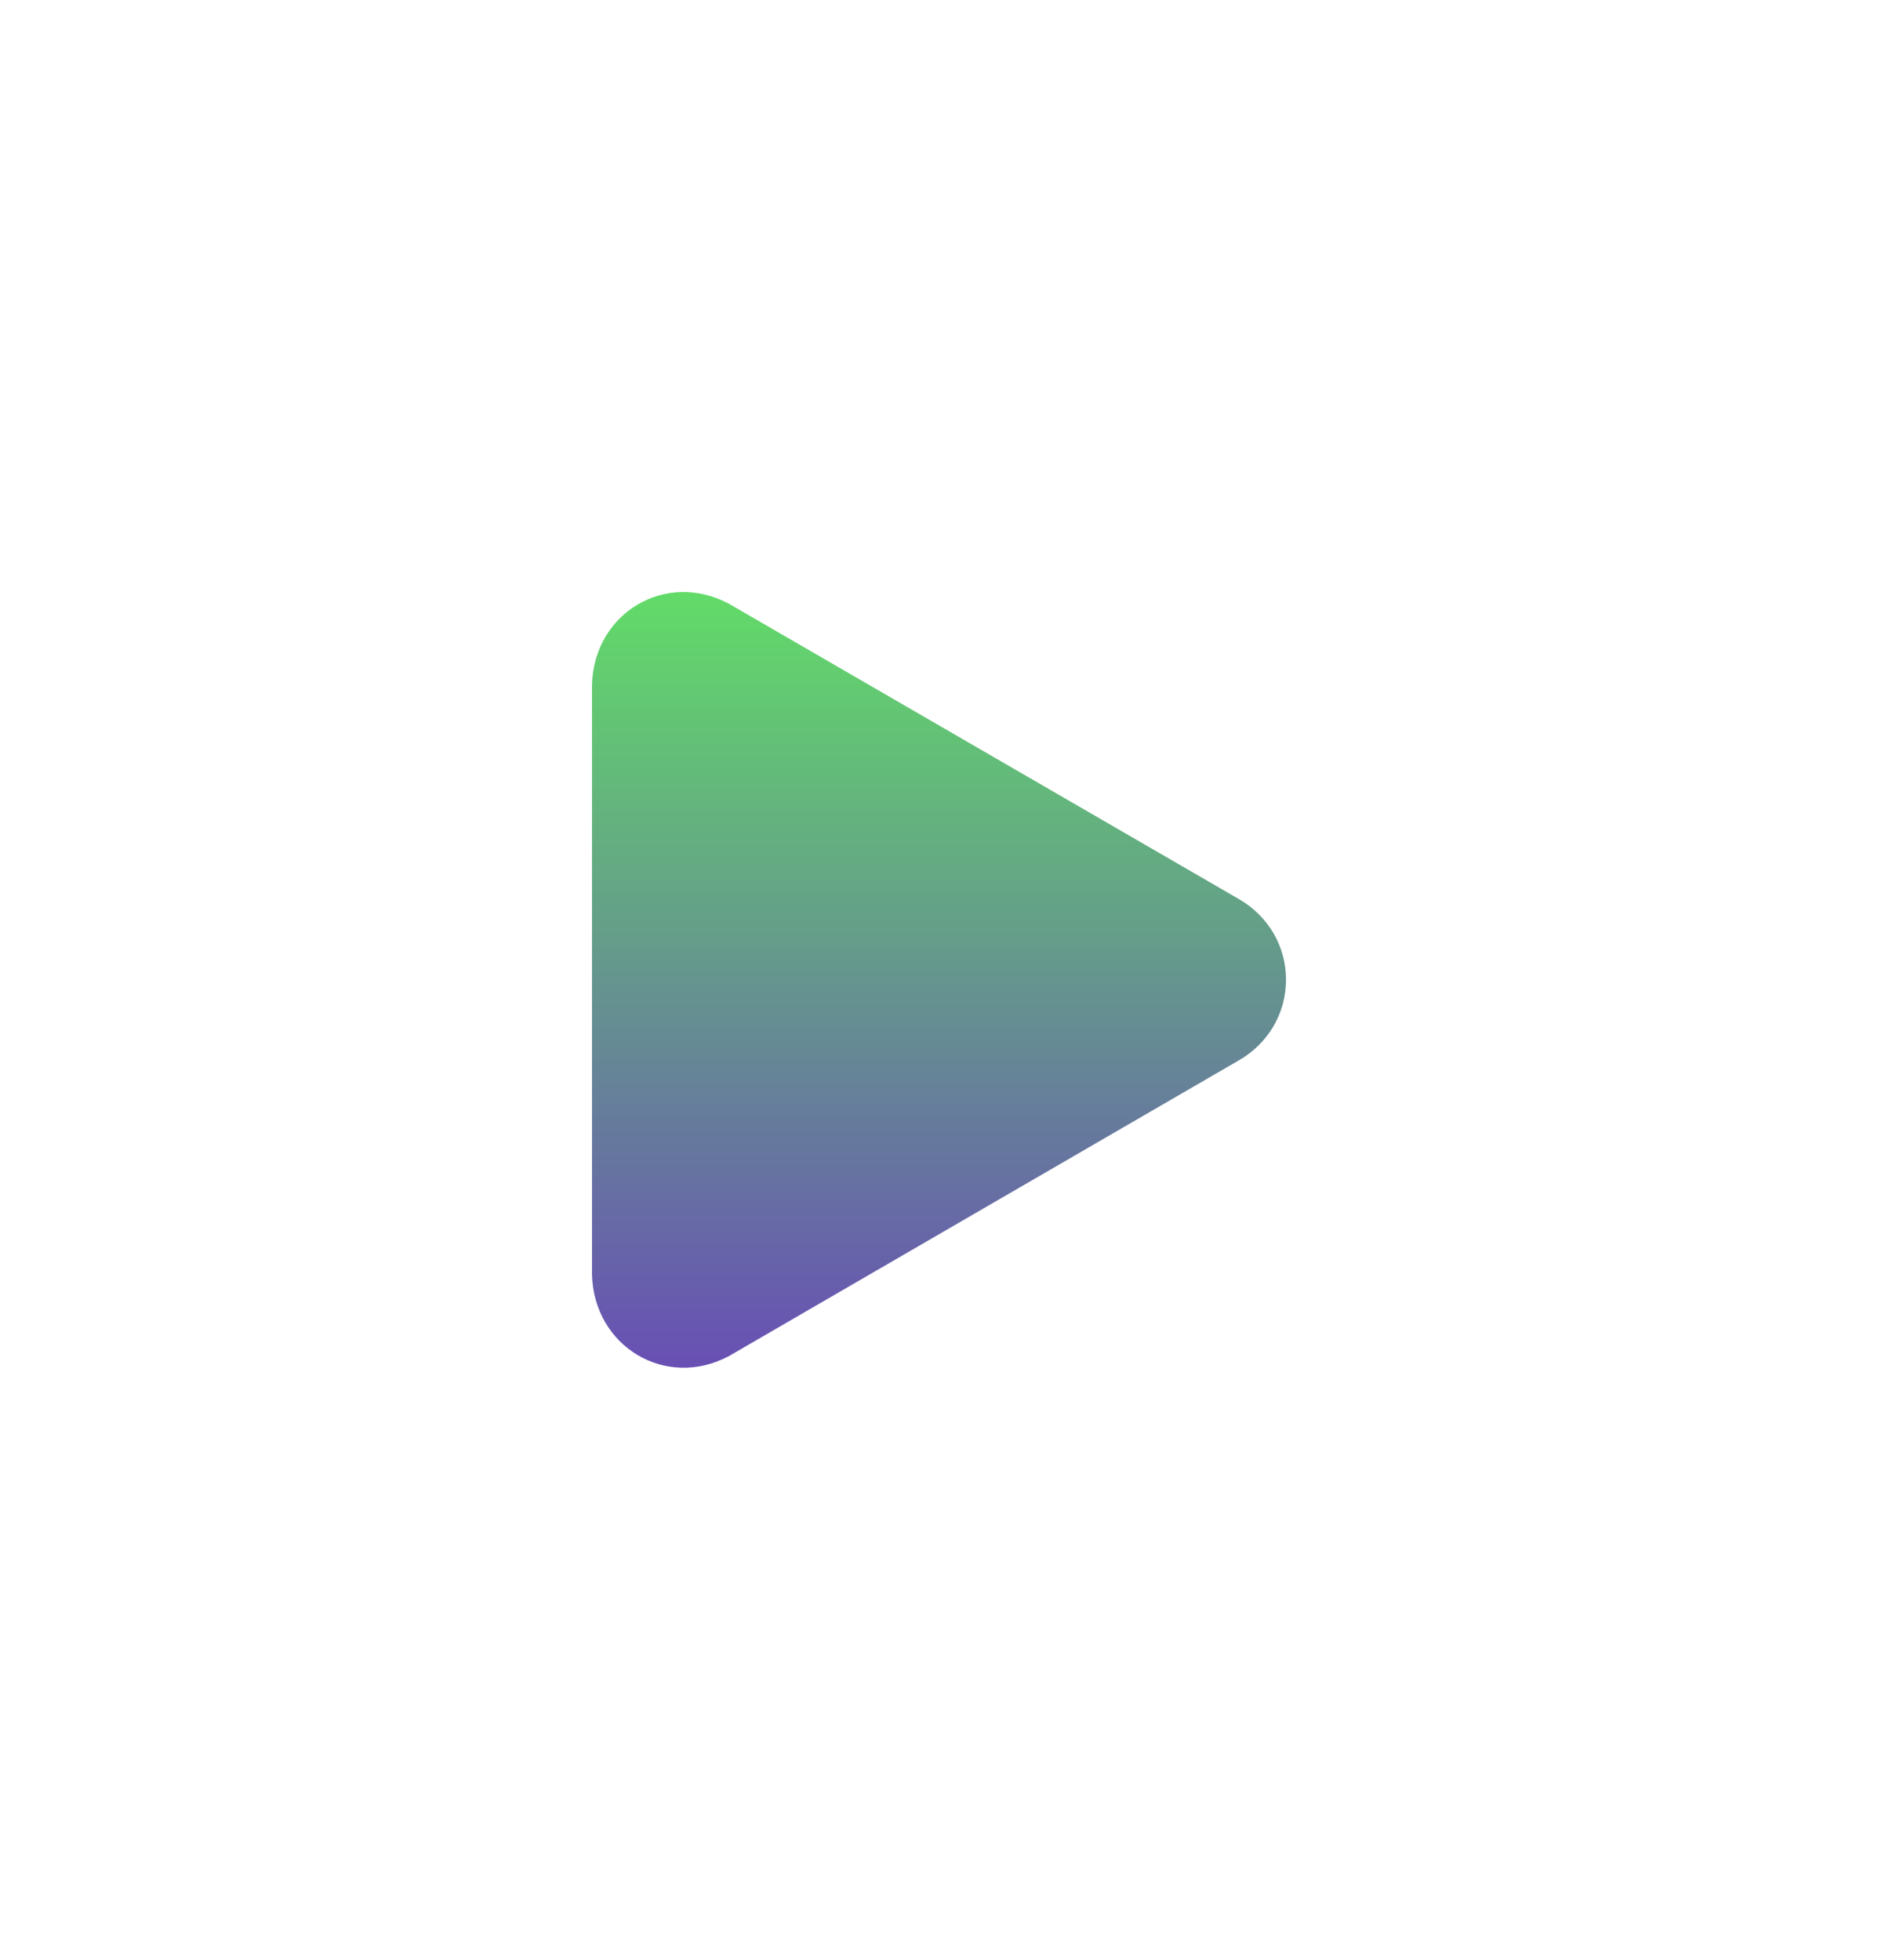 <svg width="92" height="96" viewBox="0 0 92 96" fill="none" xmlns="http://www.w3.org/2000/svg">
<g filter="url(#filter0_d_1_13632)">
<path d="M29 48.419C29.079 51.957 32.625 54.099 35.732 52.415L60.716 37.926C62.077 37.136 63 35.688 63 33.991C63 32.294 62.077 30.847 60.716 30.056L35.732 15.588C32.625 13.904 29.079 16.026 29 19.564V48.419Z" fill="url(#paint0_linear_1_13632)"/>
</g>
<defs>
<filter id="filter0_d_1_13632" x="0" y="0" width="92" height="96" filterUnits="userSpaceOnUse" color-interpolation-filters="sRGB">
<feFlood flood-opacity="0" result="BackgroundImageFix"/>
<feColorMatrix in="SourceAlpha" type="matrix" values="0 0 0 0 0 0 0 0 0 0 0 0 0 0 0 0 0 0 127 0" result="hardAlpha"/>
<feOffset dy="14"/>
<feGaussianBlur stdDeviation="14.5"/>
<feColorMatrix type="matrix" values="0 0 0 0 0.031 0 0 0 0 0.004 0 0 0 0 0.247 0 0 0 1 0"/>
<feBlend mode="normal" in2="BackgroundImageFix" result="effect1_dropShadow_1_13632"/>
<feBlend mode="normal" in="SourceGraphic" in2="effect1_dropShadow_1_13632" result="shape"/>
</filter>
<linearGradient id="paint0_linear_1_13632" x1="46" y1="15" x2="46" y2="53" gradientUnits="userSpaceOnUse">
<stop stop-color="#62DB68"/>
<stop offset="1" stop-color="#684FB4"/>
</linearGradient>
</defs>
</svg>
